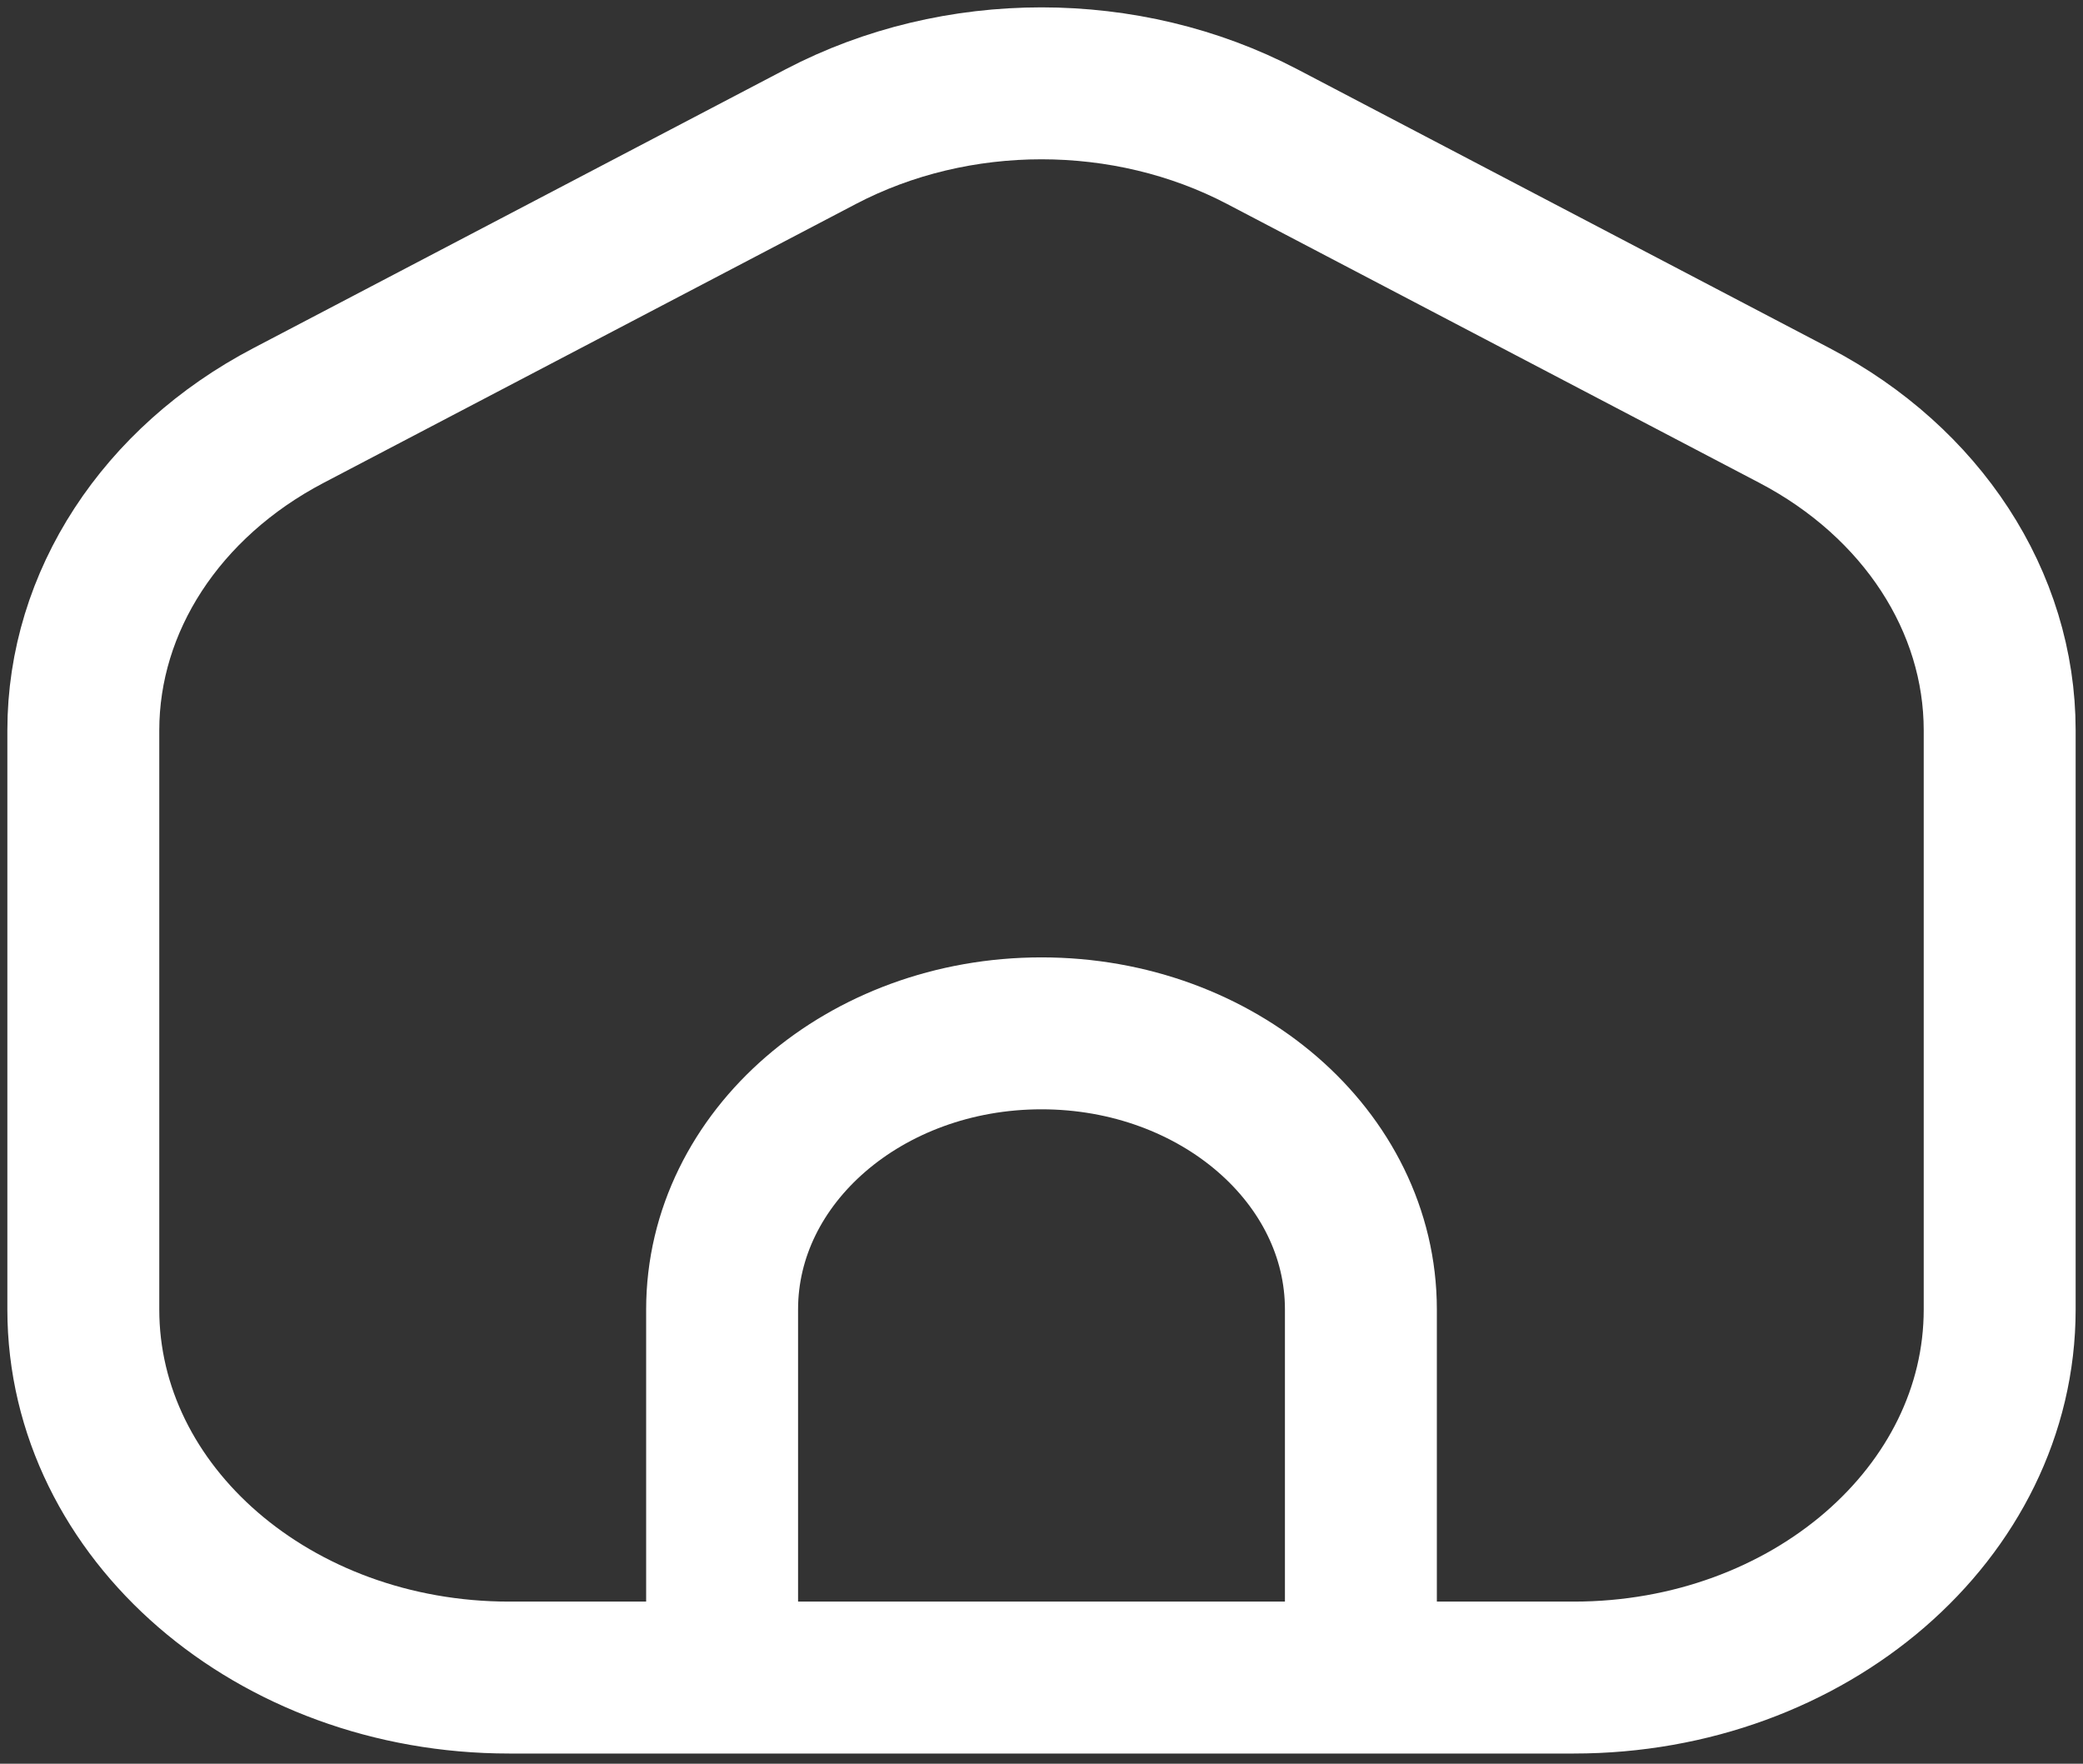 <svg width="150" height="127" viewBox="0 0 150 127" fill="none" xmlns="http://www.w3.org/2000/svg">
<rect x="0" y="0" width="150" height="127" fill="#333333" stroke="none"/>
<path d="M52 120.796H36.667C19.73 120.796 6 108.928 6 94.289V52.589C6 43.32 11.601 34.724 20.772 29.92L59.105 9.838C68.875 4.721 81.125 4.721 90.894 9.838L129.228 29.92C138.399 34.724 144 43.32 144 52.589V94.289C144 108.928 130.27 120.796 113.333 120.796H98M52 120.796V94.289C52 83.309 62.297 74.408 75 74.408C87.703 74.408 98 83.309 98 94.289V120.796M52 120.796H98" stroke="white" stroke-width="10.94" stroke-linecap="round" stroke-linejoin="round"/>
</svg>
